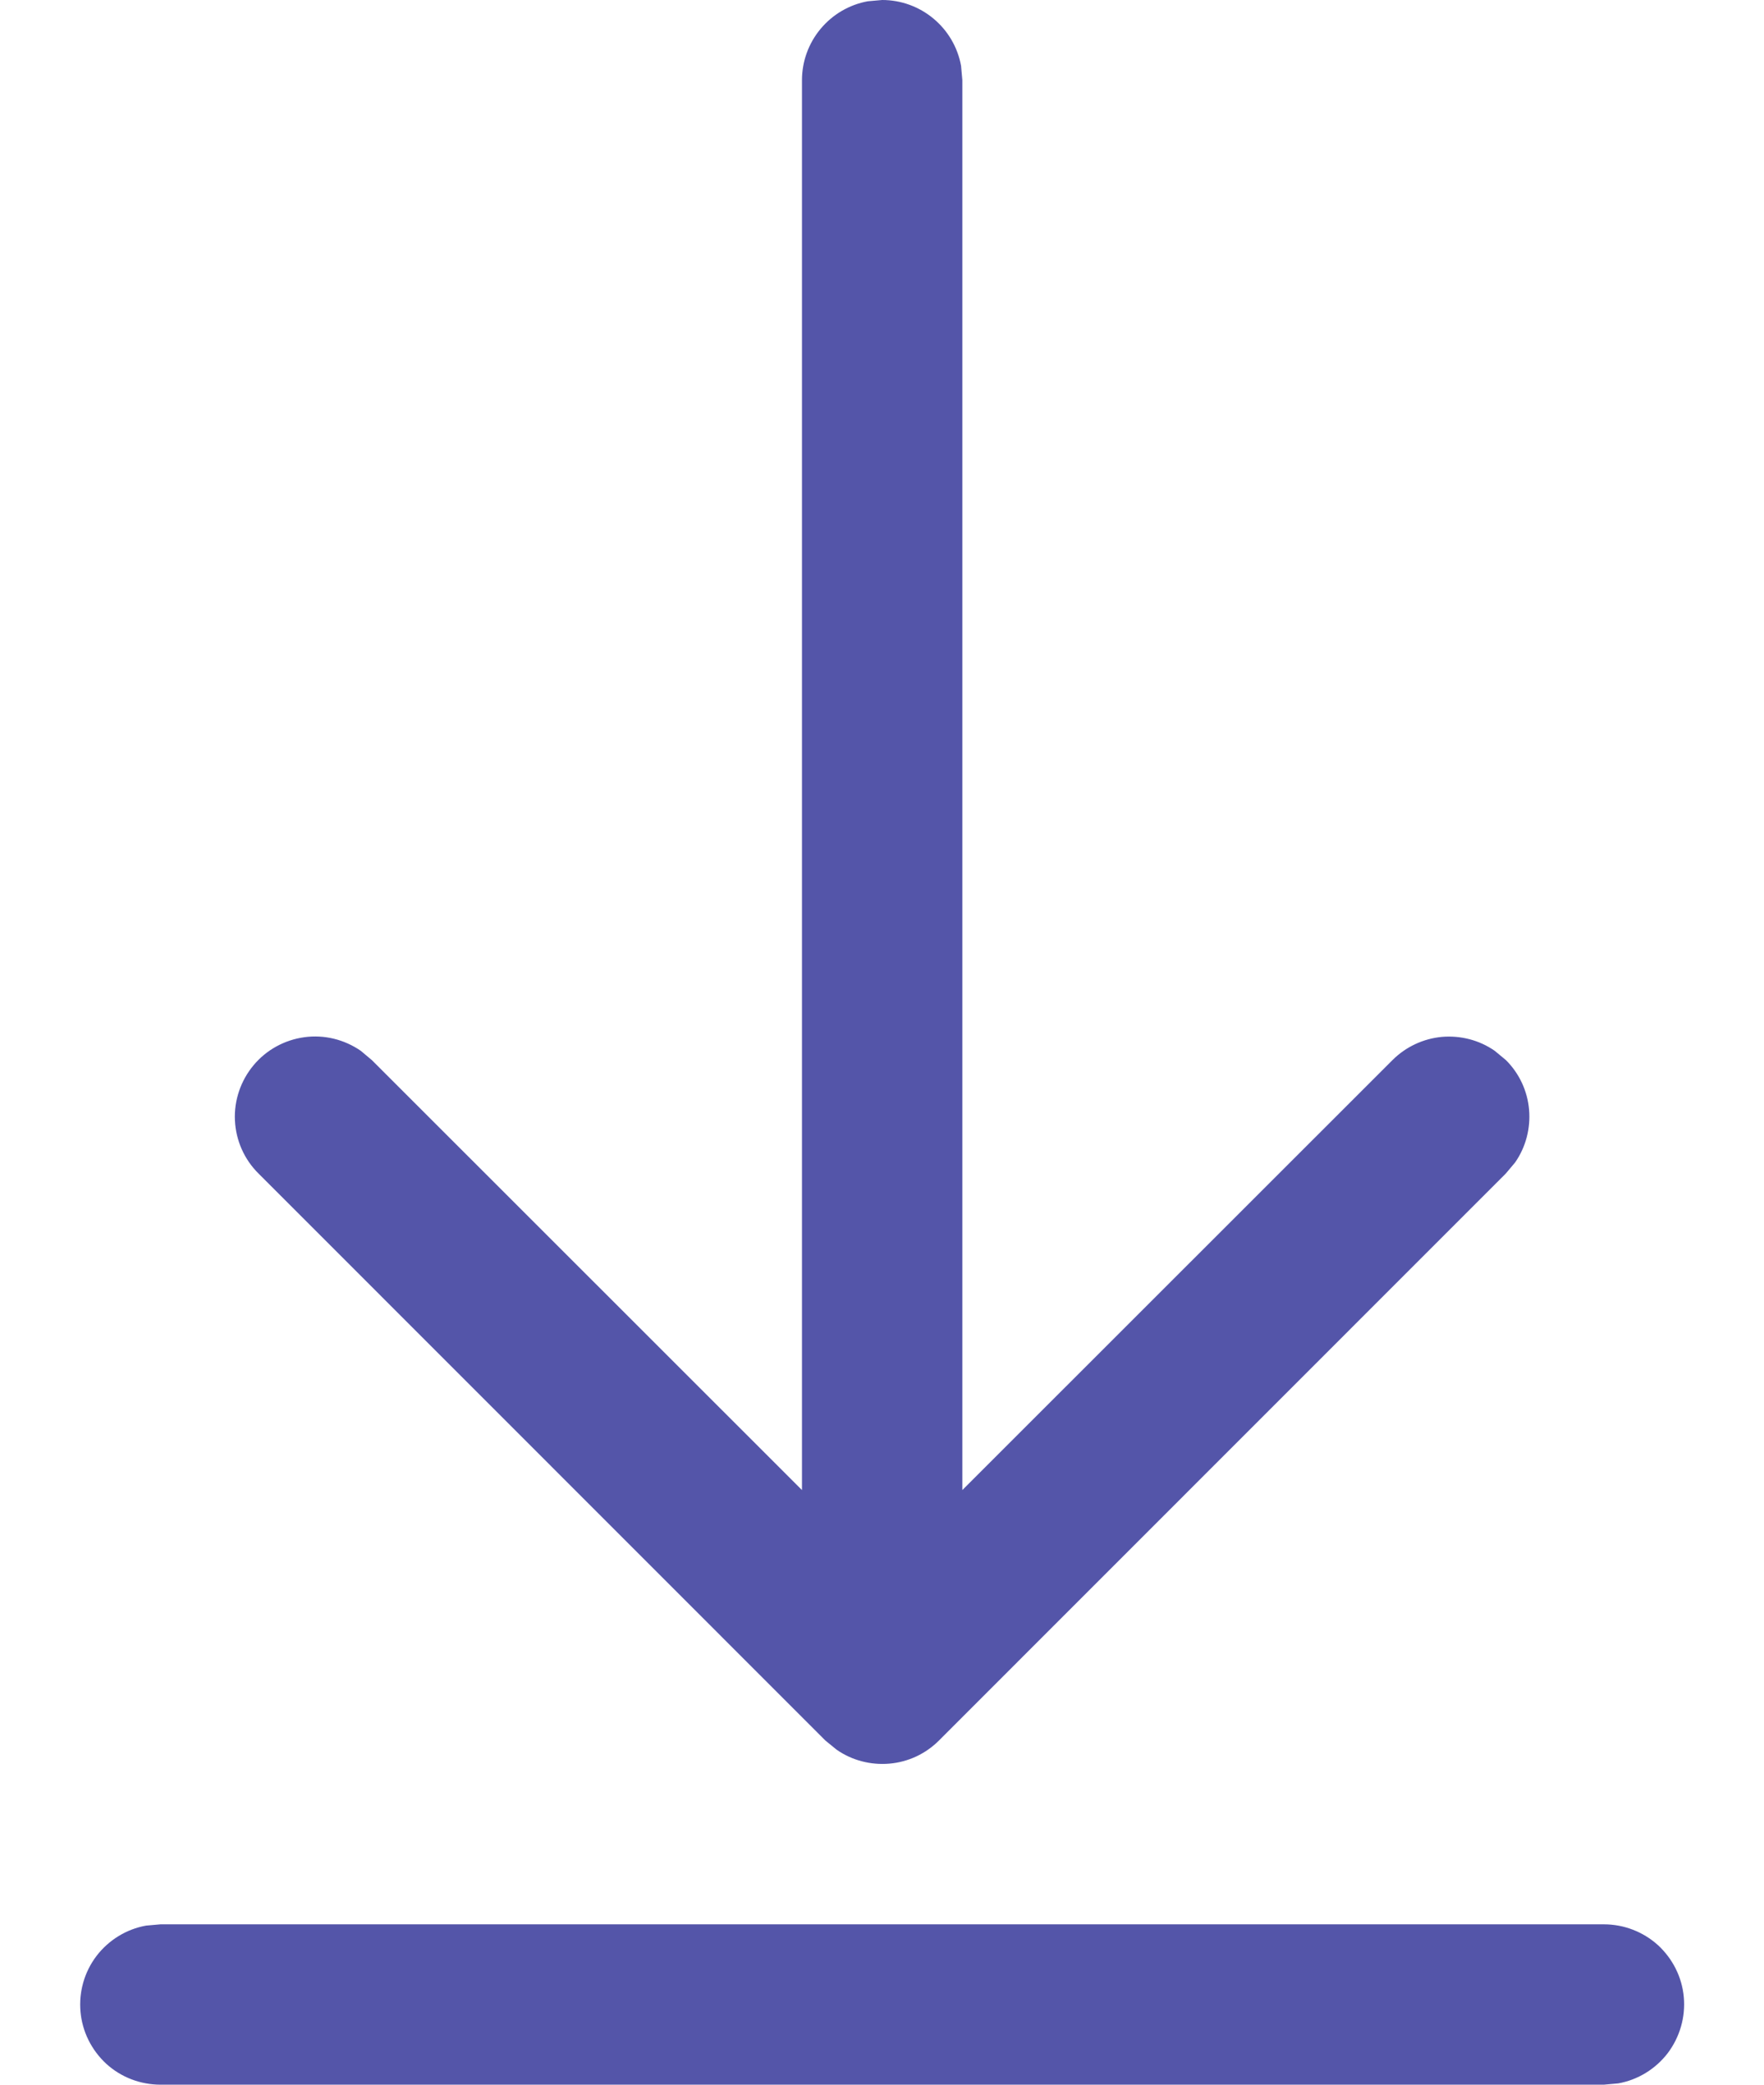 <svg width="11" height="13" viewBox="0 0 11 13" fill="none" xmlns="http://www.w3.org/2000/svg">
<path d="M1.001 12H10.001C10.126 12 10.246 12.046 10.339 12.13C10.431 12.215 10.489 12.33 10.5 12.455C10.511 12.579 10.475 12.703 10.4 12.803C10.324 12.902 10.214 12.97 10.091 12.992L10.001 13H1.001C0.876 13 0.755 12.954 0.663 12.87C0.571 12.785 0.513 12.67 0.502 12.545C0.491 12.421 0.526 12.297 0.602 12.197C0.678 12.098 0.788 12.03 0.911 12.008L1.001 12H10.001H1.001ZM5.411 0.008L5.501 2.78103e-08C5.618 -3.89861e-05 5.731 0.041 5.821 0.116C5.911 0.191 5.972 0.295 5.993 0.41L6.001 0.5V9.292L8.683 6.611C8.766 6.528 8.875 6.477 8.991 6.466C9.108 6.456 9.225 6.486 9.321 6.553L9.391 6.611C9.474 6.694 9.525 6.803 9.535 6.92C9.545 7.036 9.515 7.153 9.448 7.249L9.39 7.318L5.855 10.854C5.772 10.937 5.663 10.988 5.546 10.998C5.43 11.008 5.313 10.978 5.217 10.911L5.147 10.854L1.612 7.318C1.523 7.23 1.471 7.112 1.465 6.987C1.459 6.862 1.501 6.739 1.581 6.643C1.661 6.547 1.774 6.485 1.898 6.468C2.022 6.451 2.147 6.482 2.25 6.553L2.319 6.611L5.001 9.292V0.5C5.001 0.383 5.042 0.27 5.117 0.18C5.192 0.09 5.296 0.029 5.411 0.008L5.501 2.78103e-08L5.411 0.008Z" fill="#5455A9"/>
</svg>
